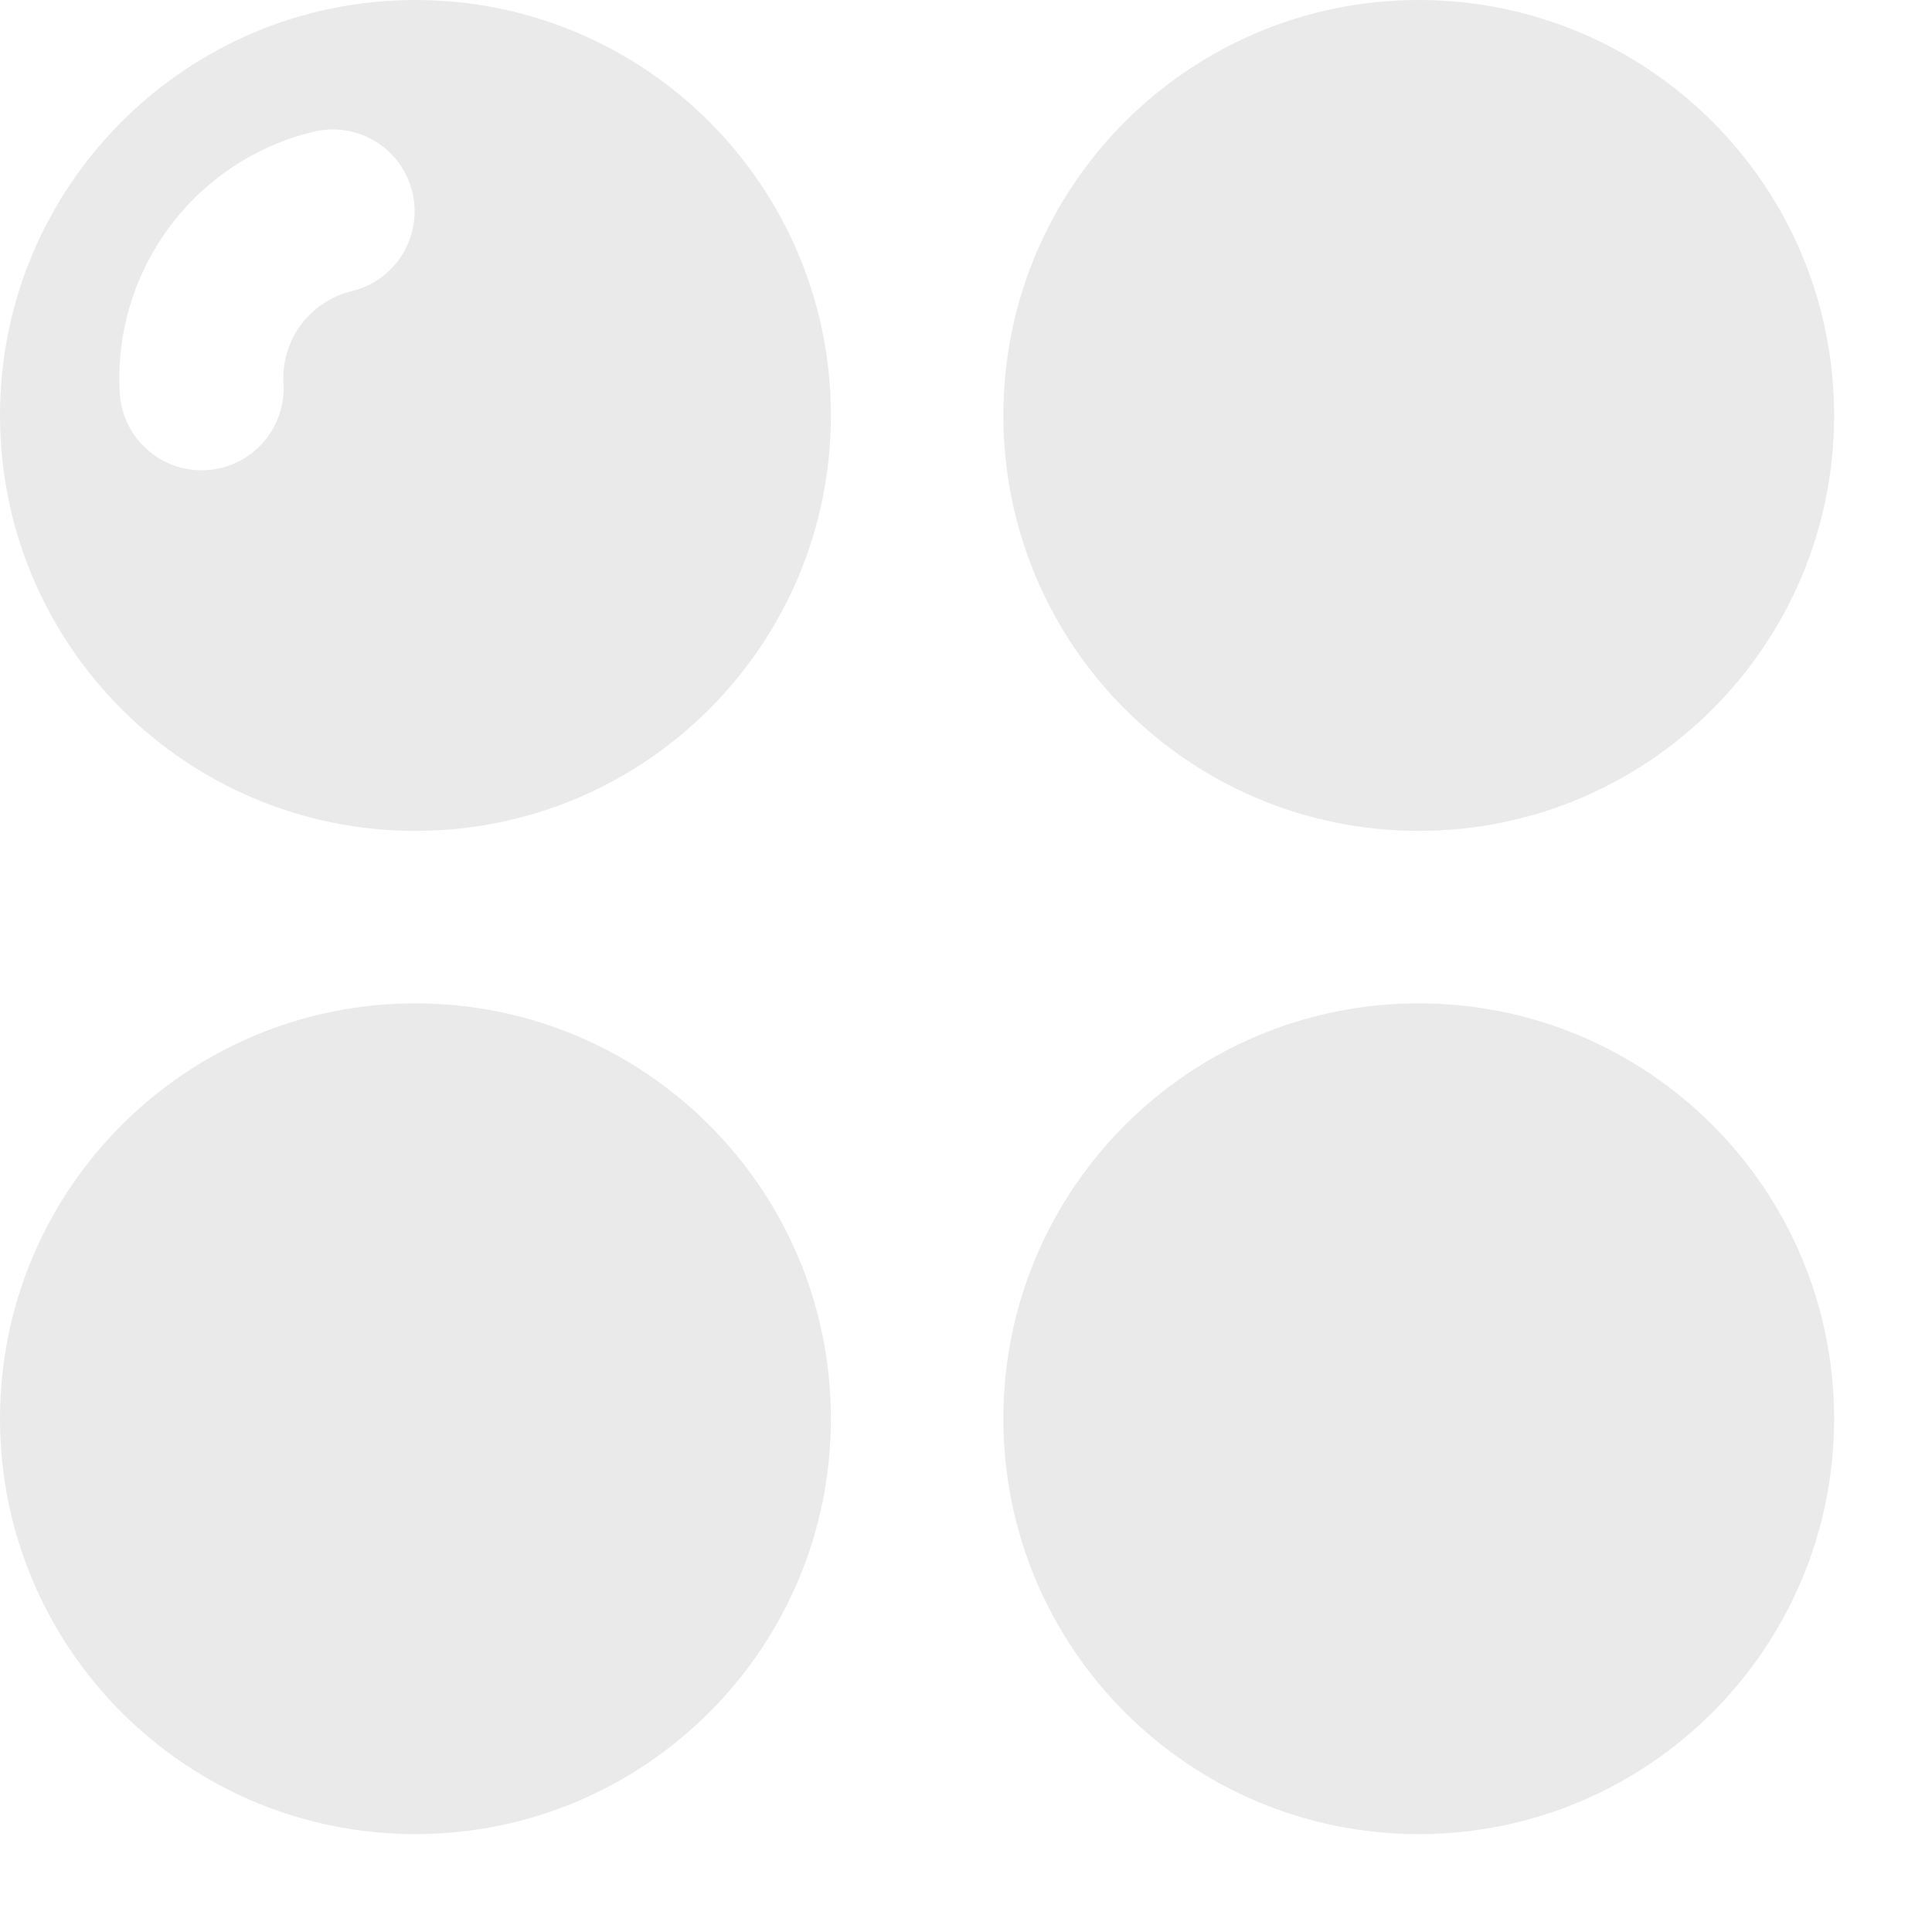 <svg width="15" height="15" viewBox="0 0 15 15" fill="none" xmlns="http://www.w3.org/2000/svg">
<path fill-rule="evenodd" clip-rule="evenodd" d="M3.225 6.451C5.007 6.451 6.451 5.007 6.451 3.225C6.451 1.444 5.007 0 3.225 0C1.444 0 6.29481e-05 1.444 6.29481e-05 3.225C6.29481e-05 5.007 1.444 6.451 3.225 6.451ZM11.015 6.451C12.796 6.451 14.24 5.007 14.24 3.225C14.24 1.444 12.796 4.95283e-05 11.015 4.95283e-05C9.234 4.95283e-05 7.79 1.444 7.79 3.225C7.79 5.007 9.234 6.451 11.015 6.451ZM6.451 11.015C6.451 12.796 5.007 14.24 3.225 14.24C1.444 14.24 0 12.796 0 11.015C0 9.234 1.444 7.79 3.225 7.79C5.007 7.79 6.451 9.234 6.451 11.015ZM11.015 14.24C12.796 14.24 14.24 12.796 14.24 11.015C14.24 9.234 12.796 7.79 11.015 7.79C9.234 7.79 7.79 9.234 7.79 11.015C7.79 12.796 9.234 14.24 11.015 14.24ZM2.733 2.26C3.074 2.177 3.284 1.833 3.201 1.491C3.119 1.15 2.775 0.94 2.433 1.023C1.985 1.131 1.588 1.394 1.314 1.765C1.039 2.136 0.903 2.591 0.93 3.052C0.951 3.403 1.252 3.671 1.603 3.65C1.953 3.63 2.221 3.329 2.201 2.978C2.191 2.815 2.239 2.653 2.336 2.522C2.434 2.391 2.574 2.298 2.733 2.26Z" fill="#EAEAEA"/>
</svg>
